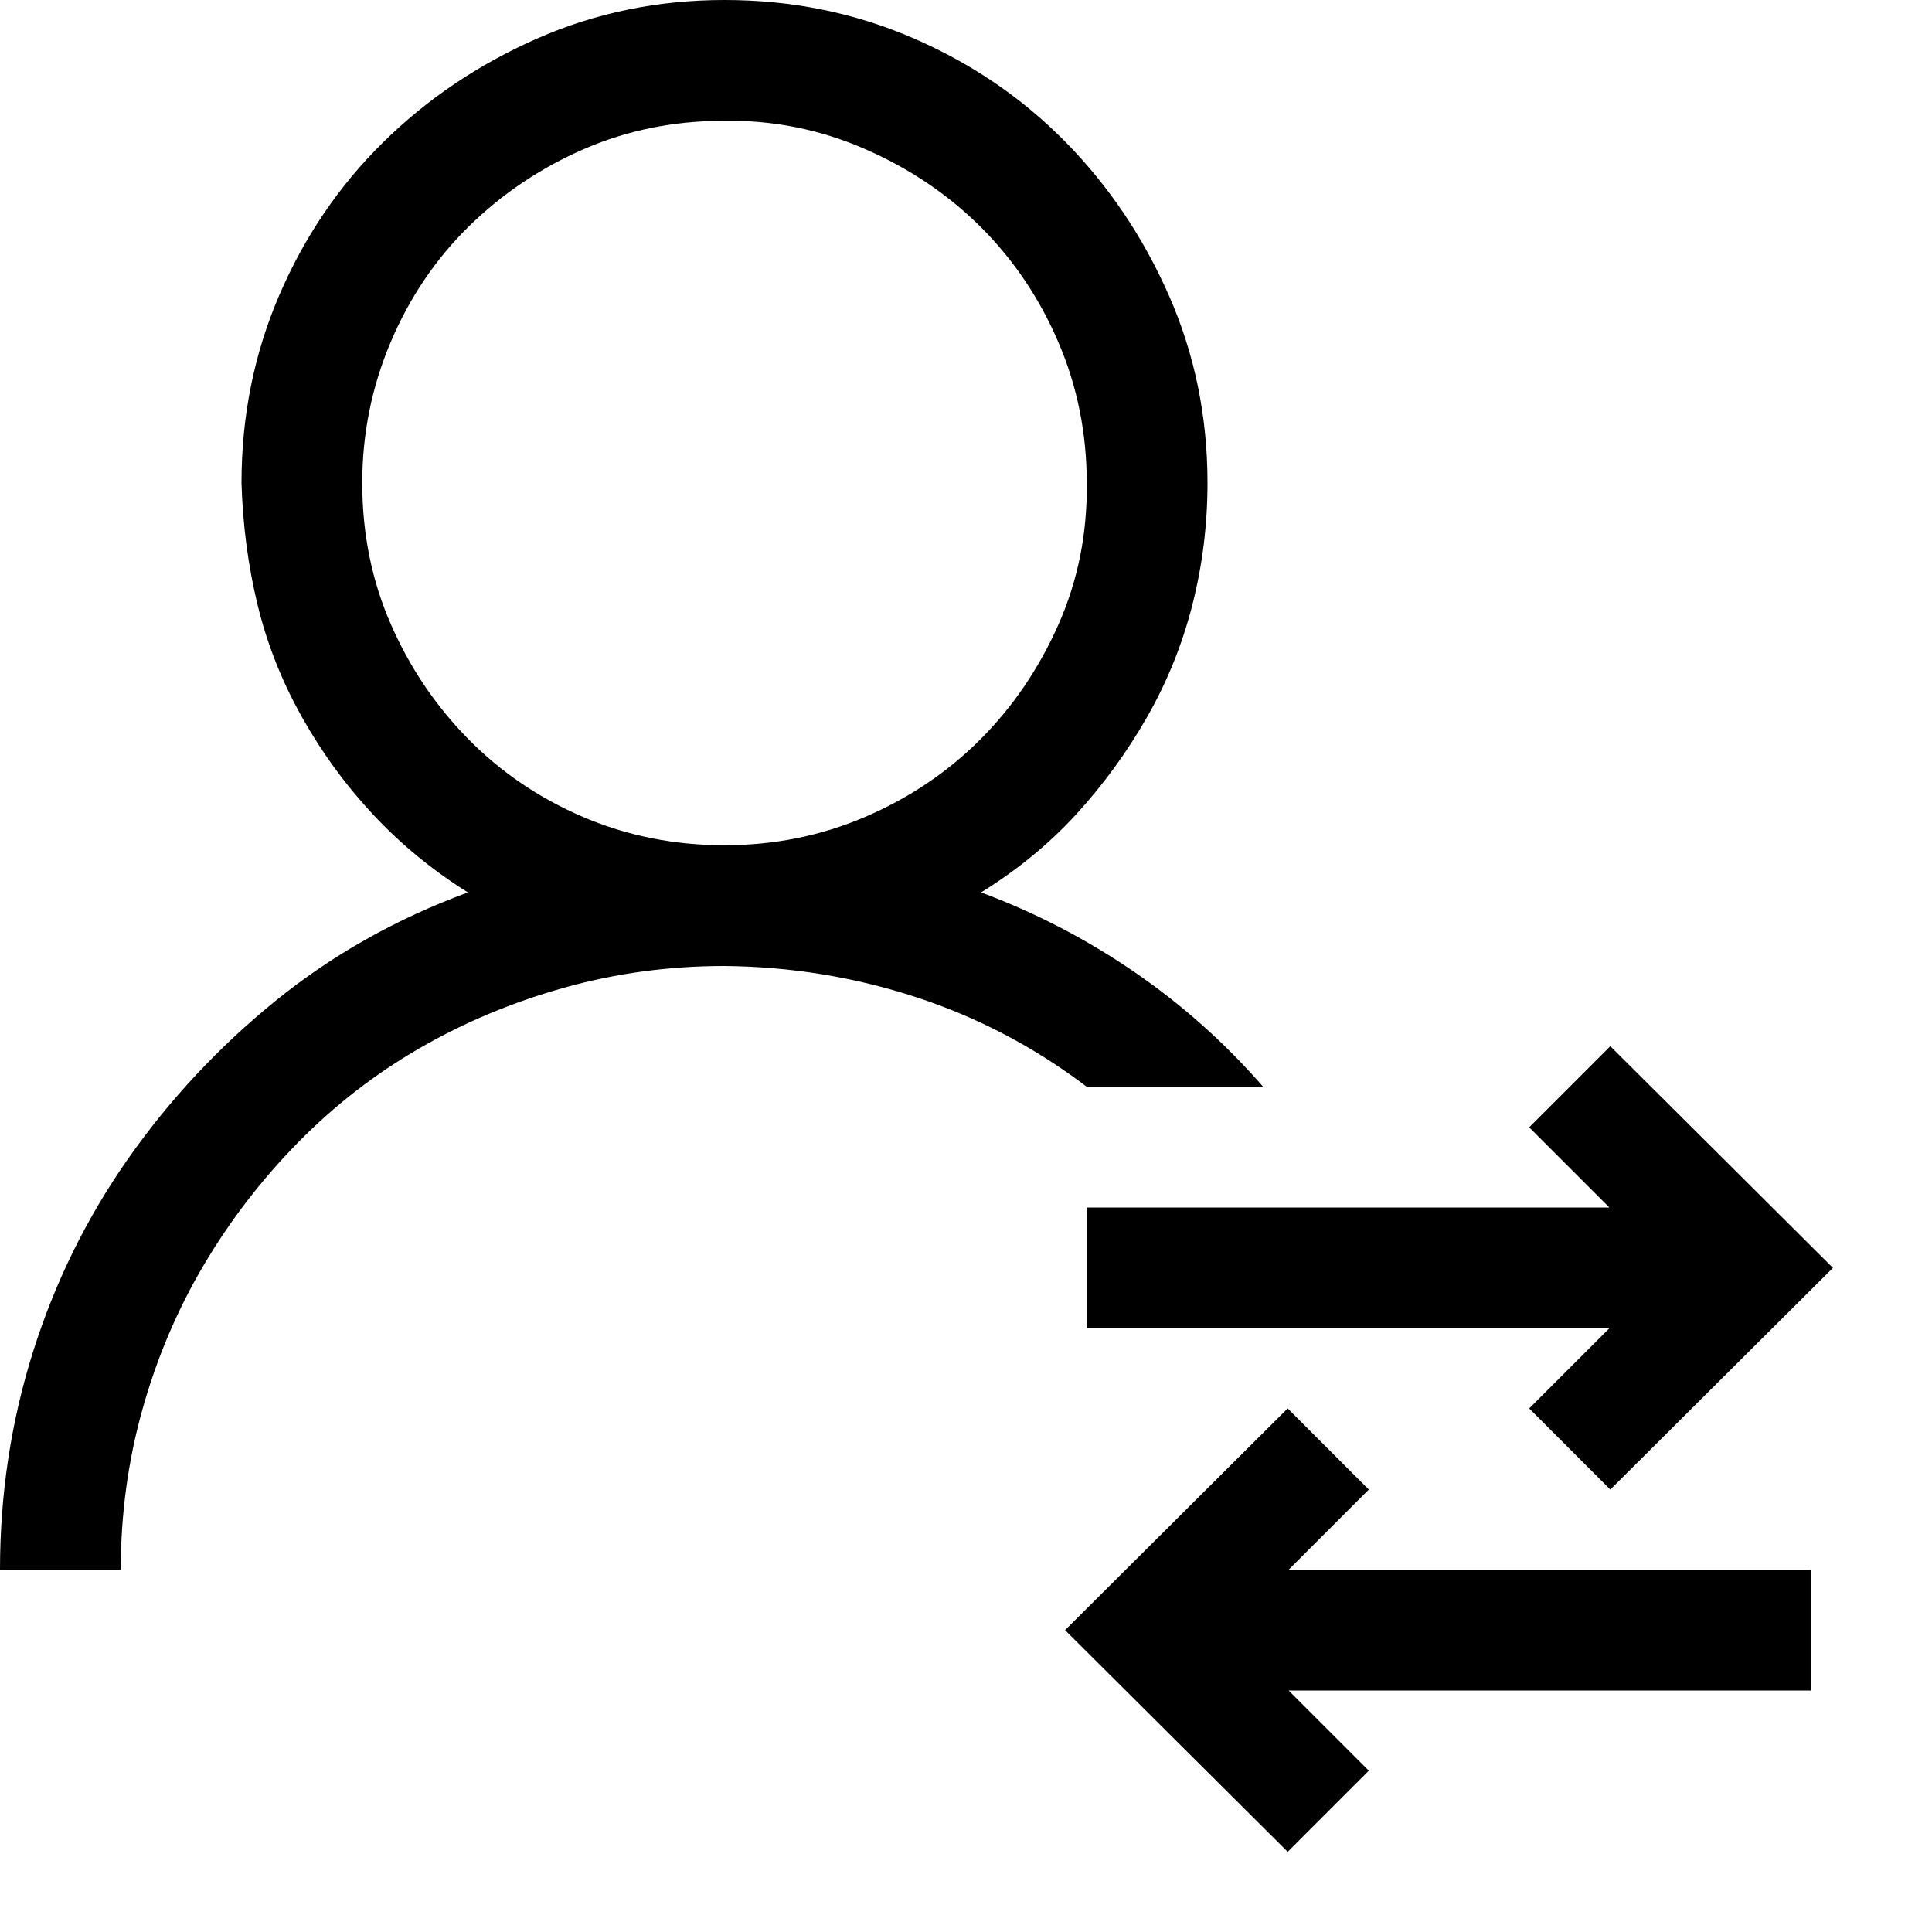 <svg xmlns="http://www.w3.org/2000/svg" width="3em" height="3em" viewBox="0 0 2048 2048"><path fill="currentColor" d="M1339 1152h-187q-83-63-181-95t-203-33q-88 0-170 23t-153 64t-129 100t-100 130t-65 153t-23 170H0q0-120 35-231t101-205t156-167t204-115q-56-35-100-82t-76-104t-47-119t-17-129q0-106 40-199t110-162T569 41T768 0t199 40t162 110t110 163t41 199q0 66-16 129t-48 119t-75 103t-101 83q86 32 162 84t137 122M384 512q0 80 30 149t82 122t122 83t150 30q79 0 149-30t122-82t83-122t30-150q0-79-30-149t-82-122t-123-83t-149-30q-80 0-149 30t-122 82t-83 123t-30 149m768 768h554l-85-85l86-86l236 235l-236 235l-86-86l85-85h-554zm299 299l-85 85h554v128h-554l85 85l-86 86l-236-235l236-235z"/></svg>